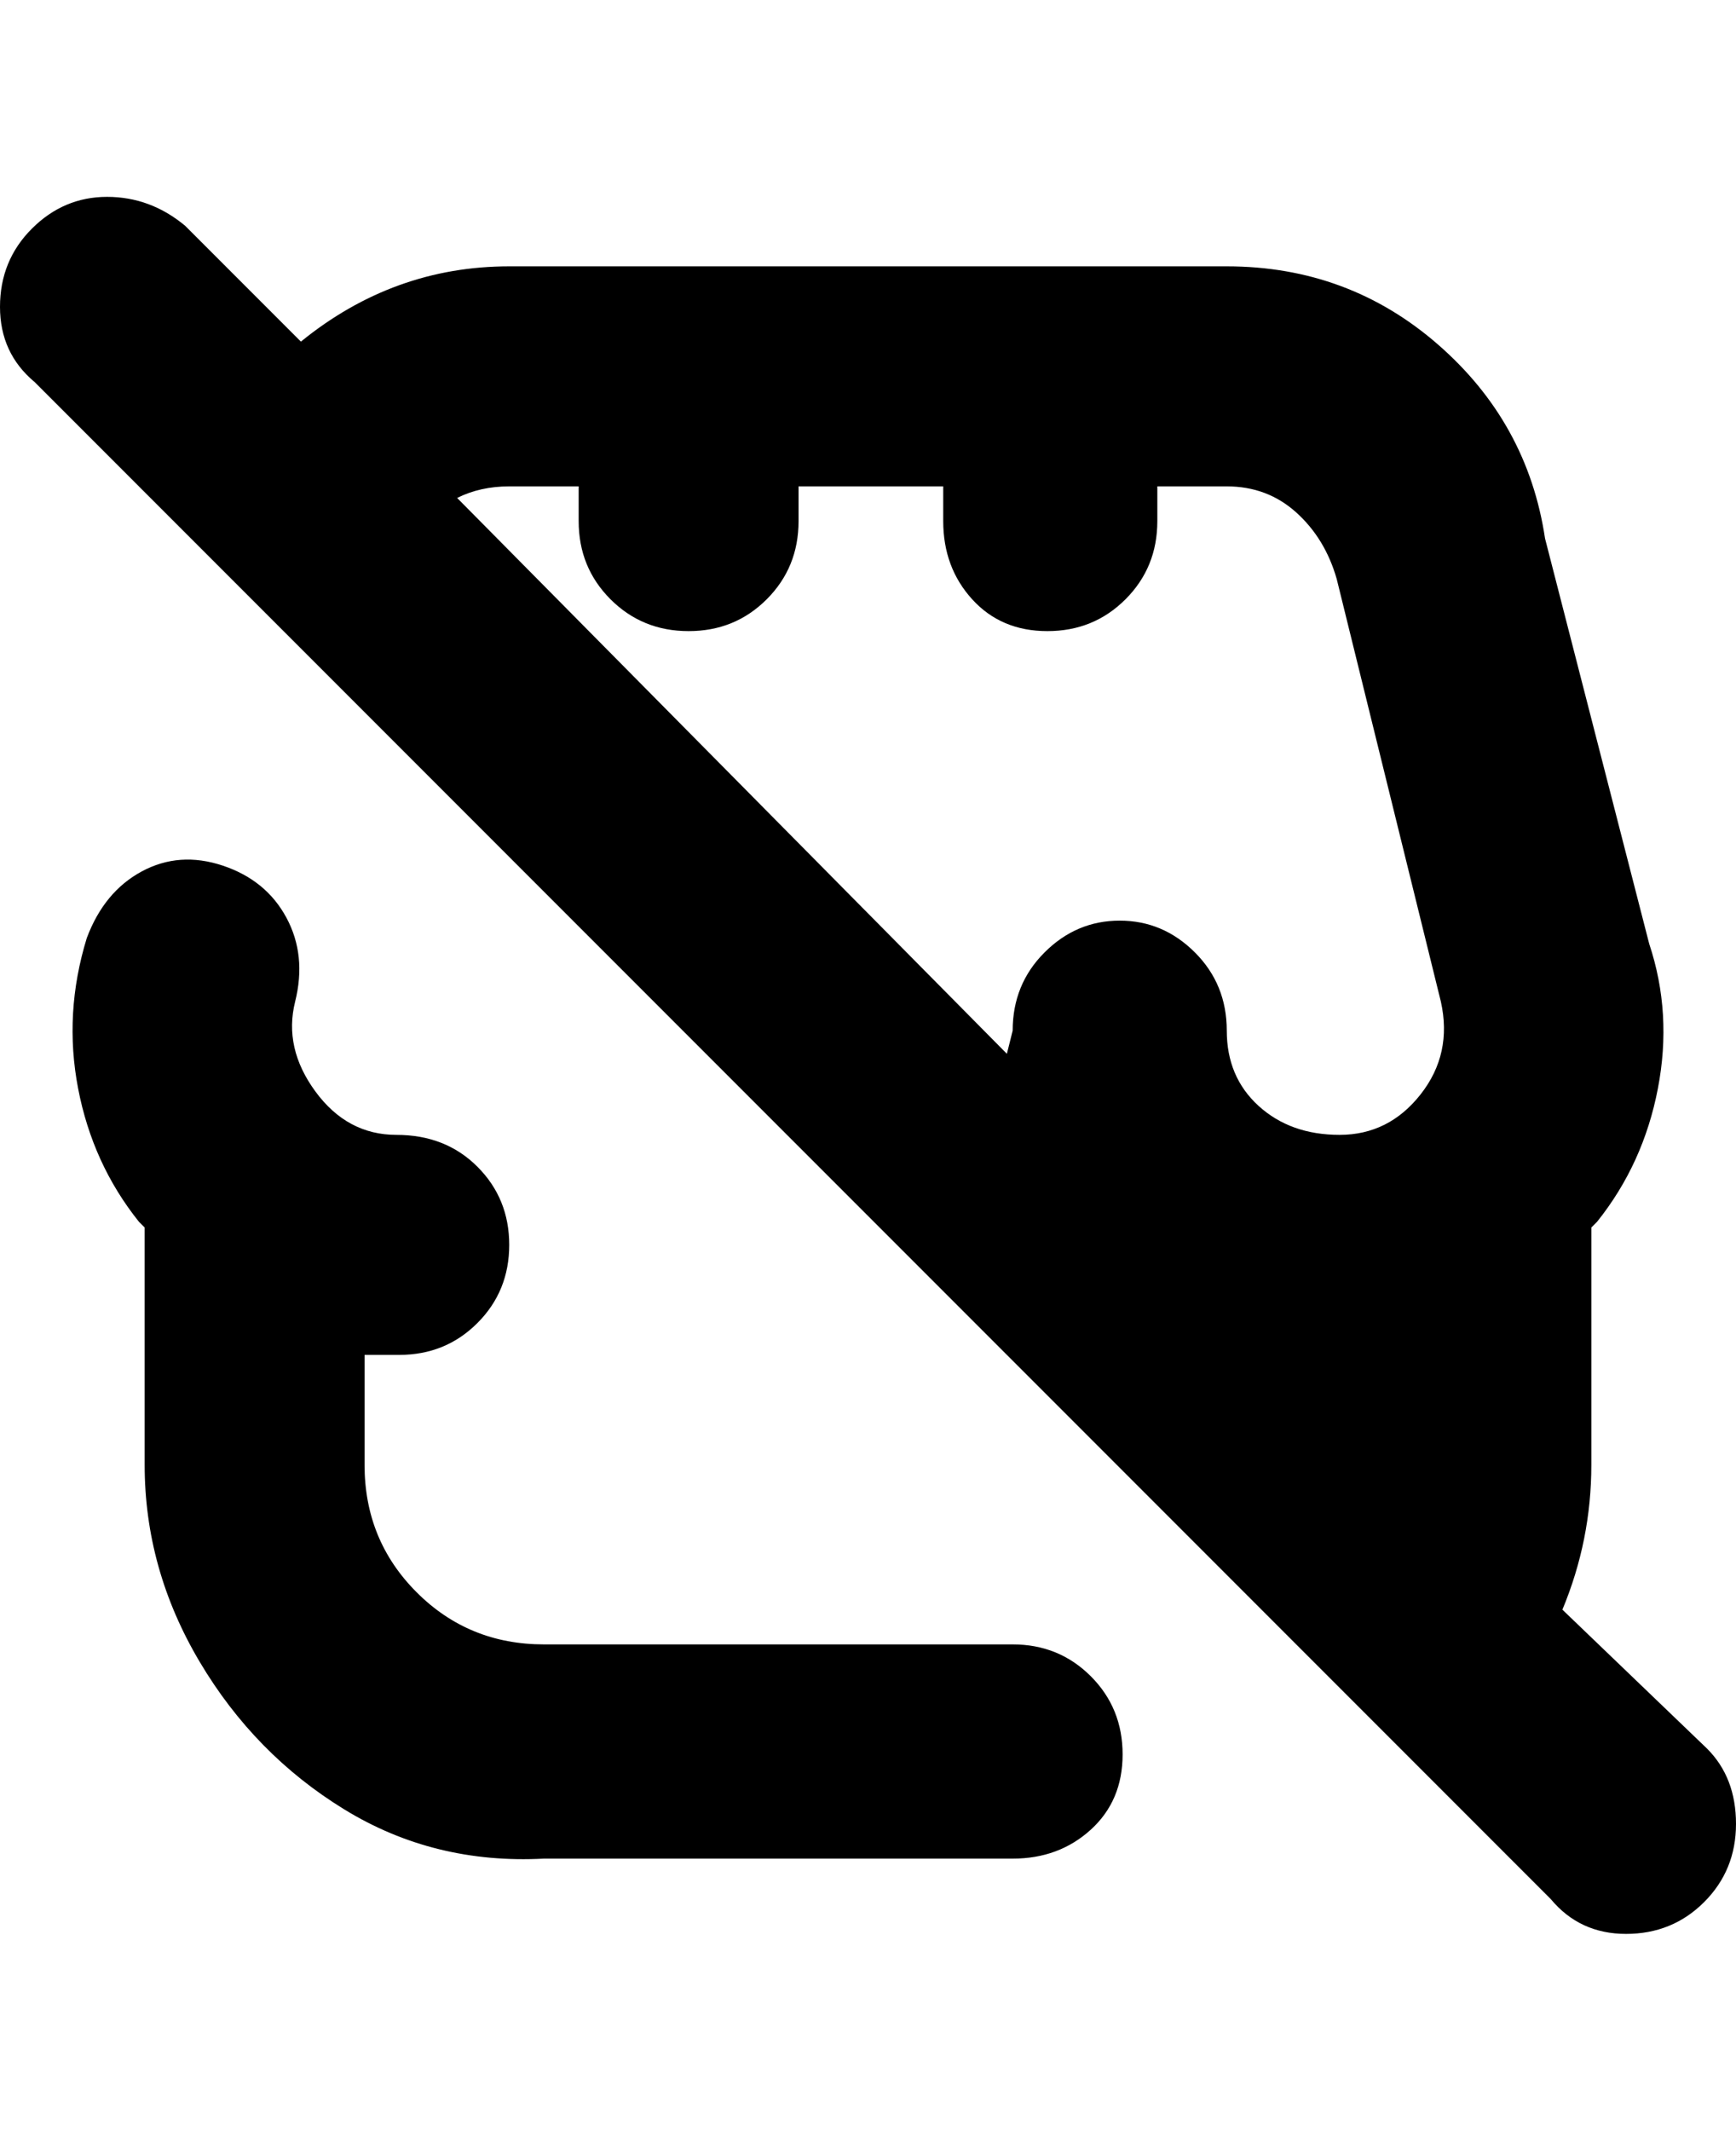 <svg viewBox="0 0 300 368" xmlns="http://www.w3.org/2000/svg"><path d="M175 284H94q-13 0-22-9t-9-22v-19h6q8 0 13.5-5.5T88 215q0-8-5.5-13.5t-14-5.5q-8.5 0-14-7.5T51 173q2-8-1.5-14.5t-11-9q-7.5-2.5-14 1T15 162q-4 13-1.5 26T24 211l1 1v41q0 18 9.5 34t25 25.5Q75 322 94 321h81q8 0 13.5-5t5.5-13q0-8-5.5-13.5T175 284zm120 18l-25-24q5-12 5-25v-41l1-1q8-10 10.5-23t-1.5-25l-18-70q-3-20-18.5-33.5T212 46H88q-20 0-36 13L32 39q-6-5-13.5-5t-13 5.5Q0 45 0 53t6 13l262 262q5 6 13 6t13.5-5.5Q300 323 300 315t-5-13zM88 84h12v6q0 8 5.5 13.5T119 109q8 0 13.5-5.5T138 90v-6h25v6q0 8 5 13.5t13 5.5q8 0 13.5-5.5T200 90v-6h12q7 0 12 4.5t7 11.5l18 73q2 9-3.5 16t-14 7q-8.5 0-14-5t-5.5-13q0-8-5.5-13.5t-13-5.5q-7.5 0-13 5.5T175 178l-1 4-95-96q4-2 9-2z"/></svg>